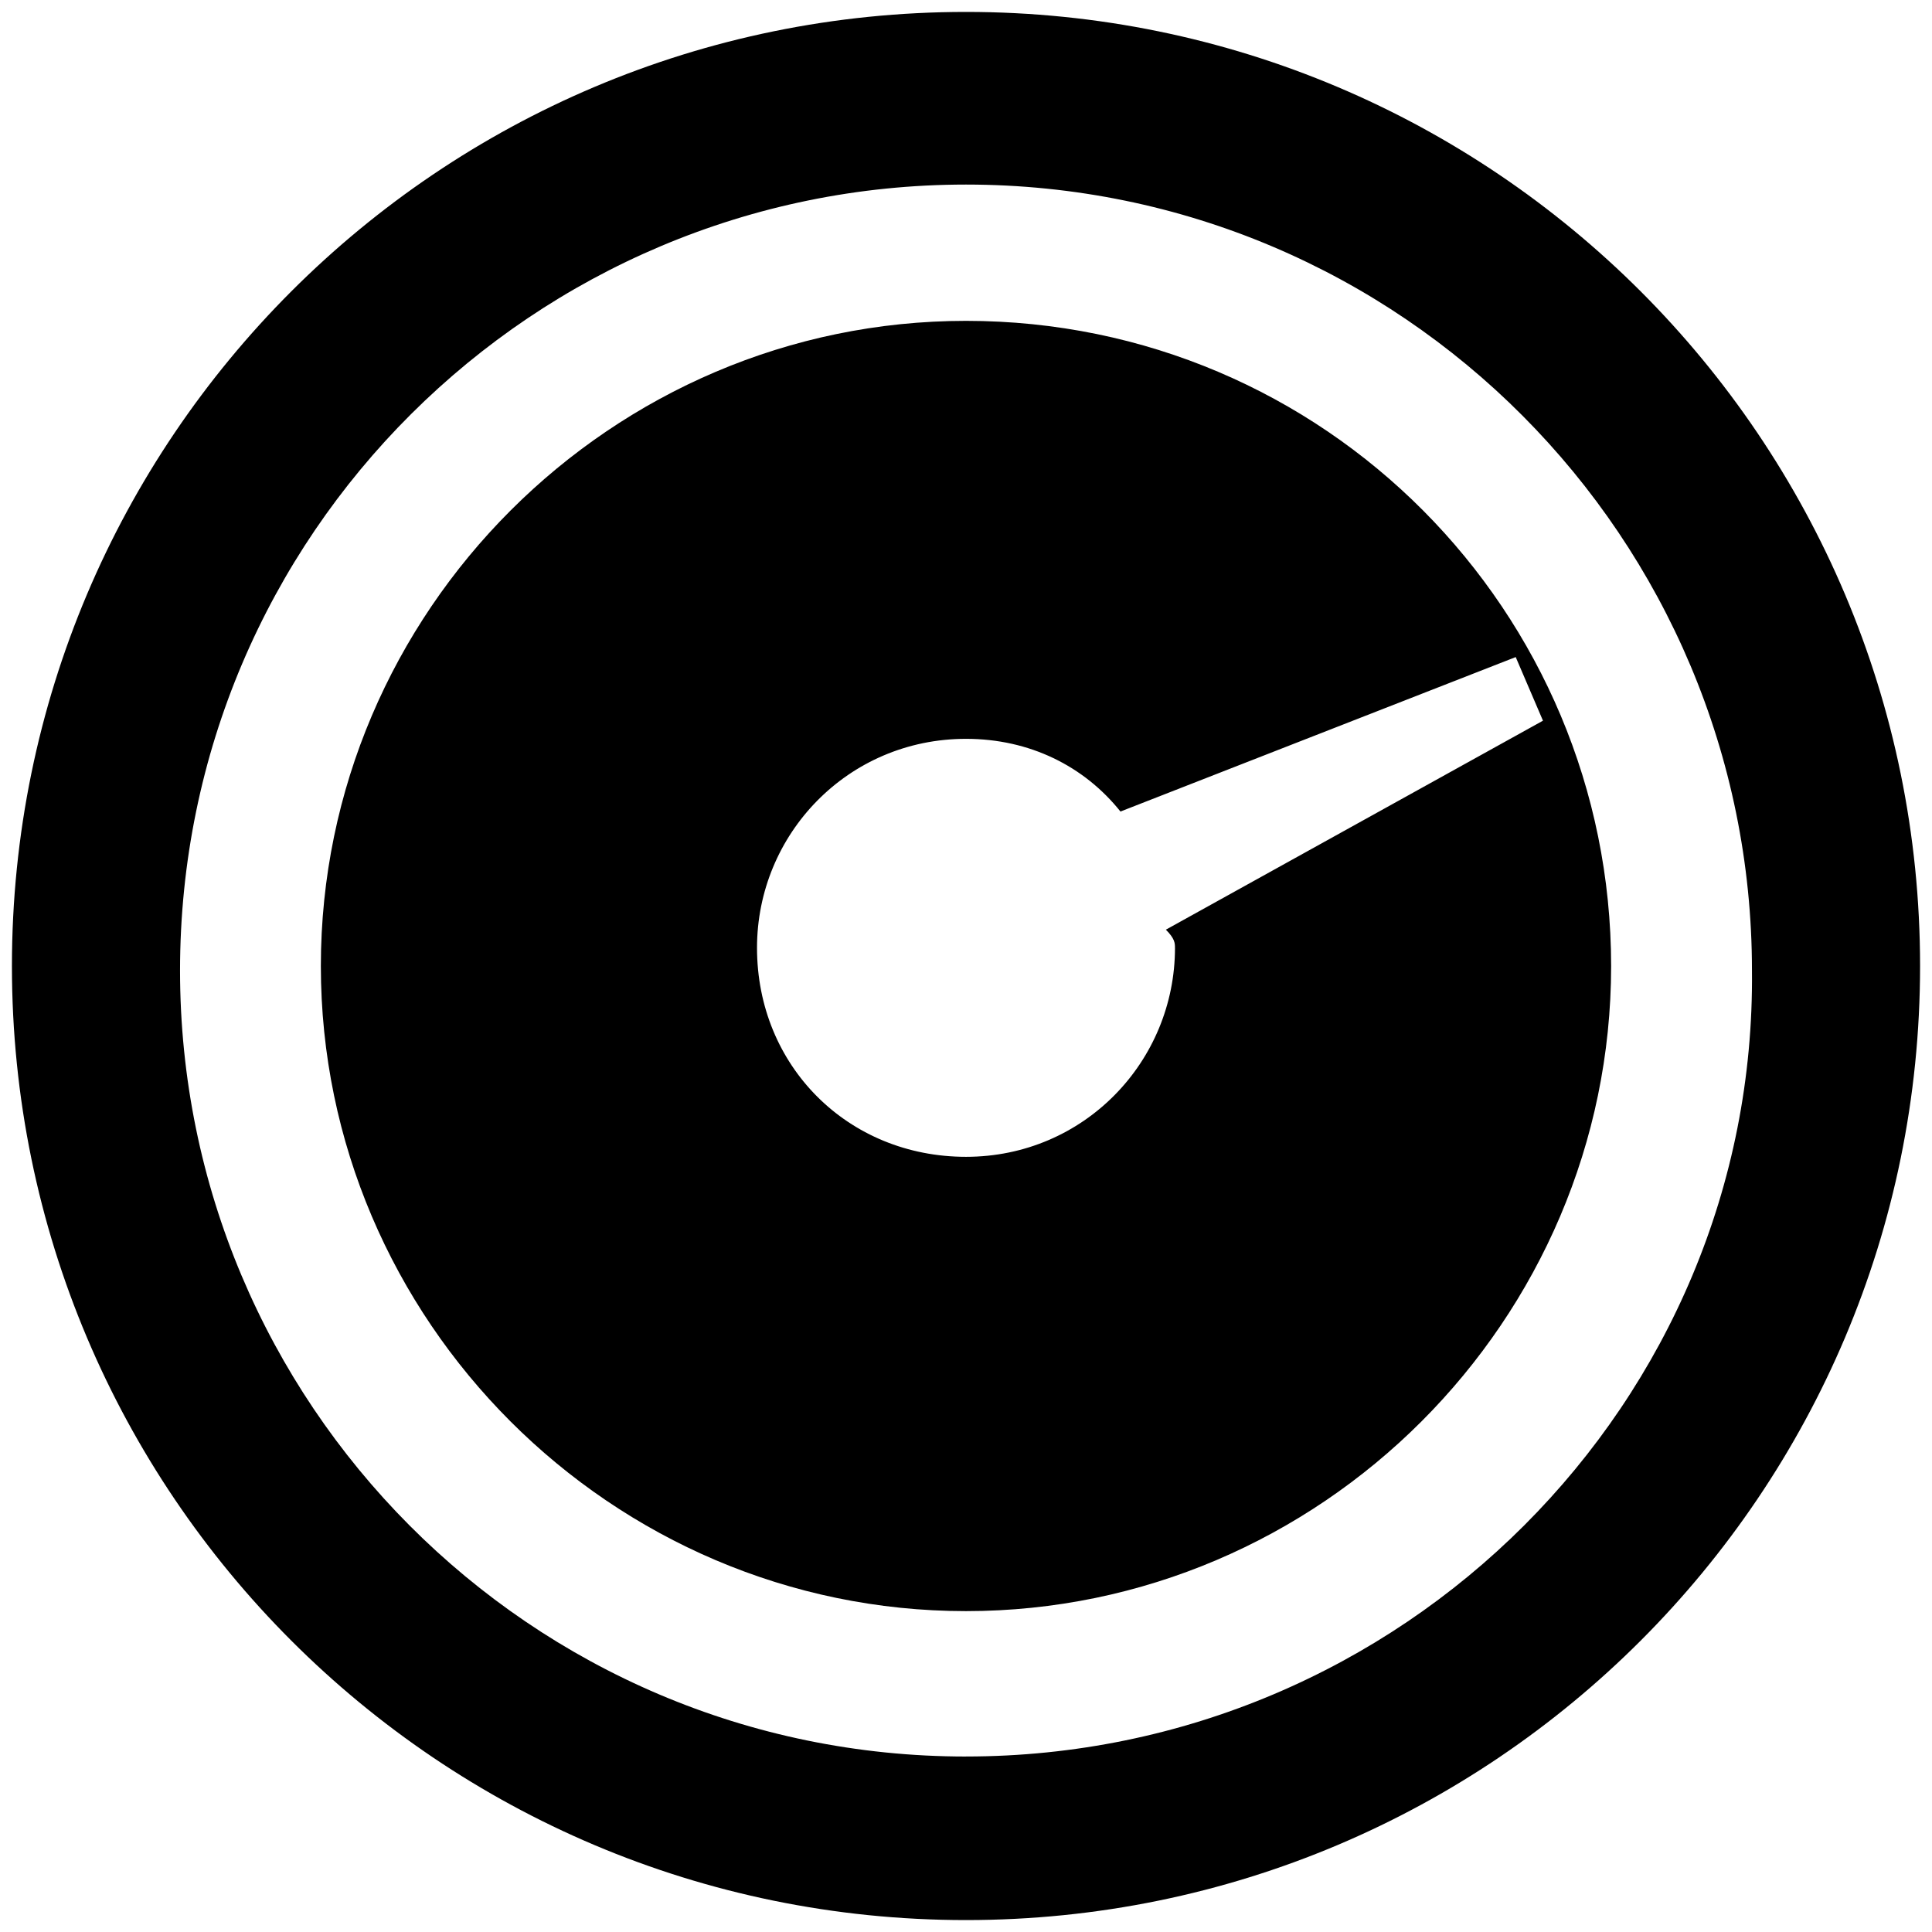 <svg xmlns="http://www.w3.org/2000/svg" xmlns:xlink="http://www.w3.org/1999/xlink" viewBox="0 0 81 81" fill="#fff" fill-rule="evenodd" stroke="#000" stroke-linecap="round" stroke-linejoin="round"><use xlink:href="#performance" x=".5" y=".5"/><symbol id="performance" overflow="visible"><path d="M40 12.952c-14.857 0-27.048 12.19-27.048 27.048S25.142 67.047 40 67.047 67.047 54.857 67.047 40 55.047 12.952 40 12.952zm8.762 26.286C48.761 44 44.952 48 40 48s-8.762-3.809-8.762-8.762c0-4.762 3.809-8.762 8.762-8.762 2.667 0 4.952 1.143 6.476 3.048l16.571-6.476 1.143 2.667-15.81 8.762c.381.381.381.571.381.762zM40 0C17.905 0 0 17.905 0 40s17.905 40 40 40 40-17.905 40-40S62.095 0 40 0zm0 73.143c-18.286 0-32.952-14.857-32.952-32.952C7.048 21.905 21.905 7.238 40 7.238c18.286 0 32.952 14.857 32.952 32.952.19 18.095-14.667 32.952-32.952 32.952z" fill="currentColor" stroke="none"/></symbol></svg>